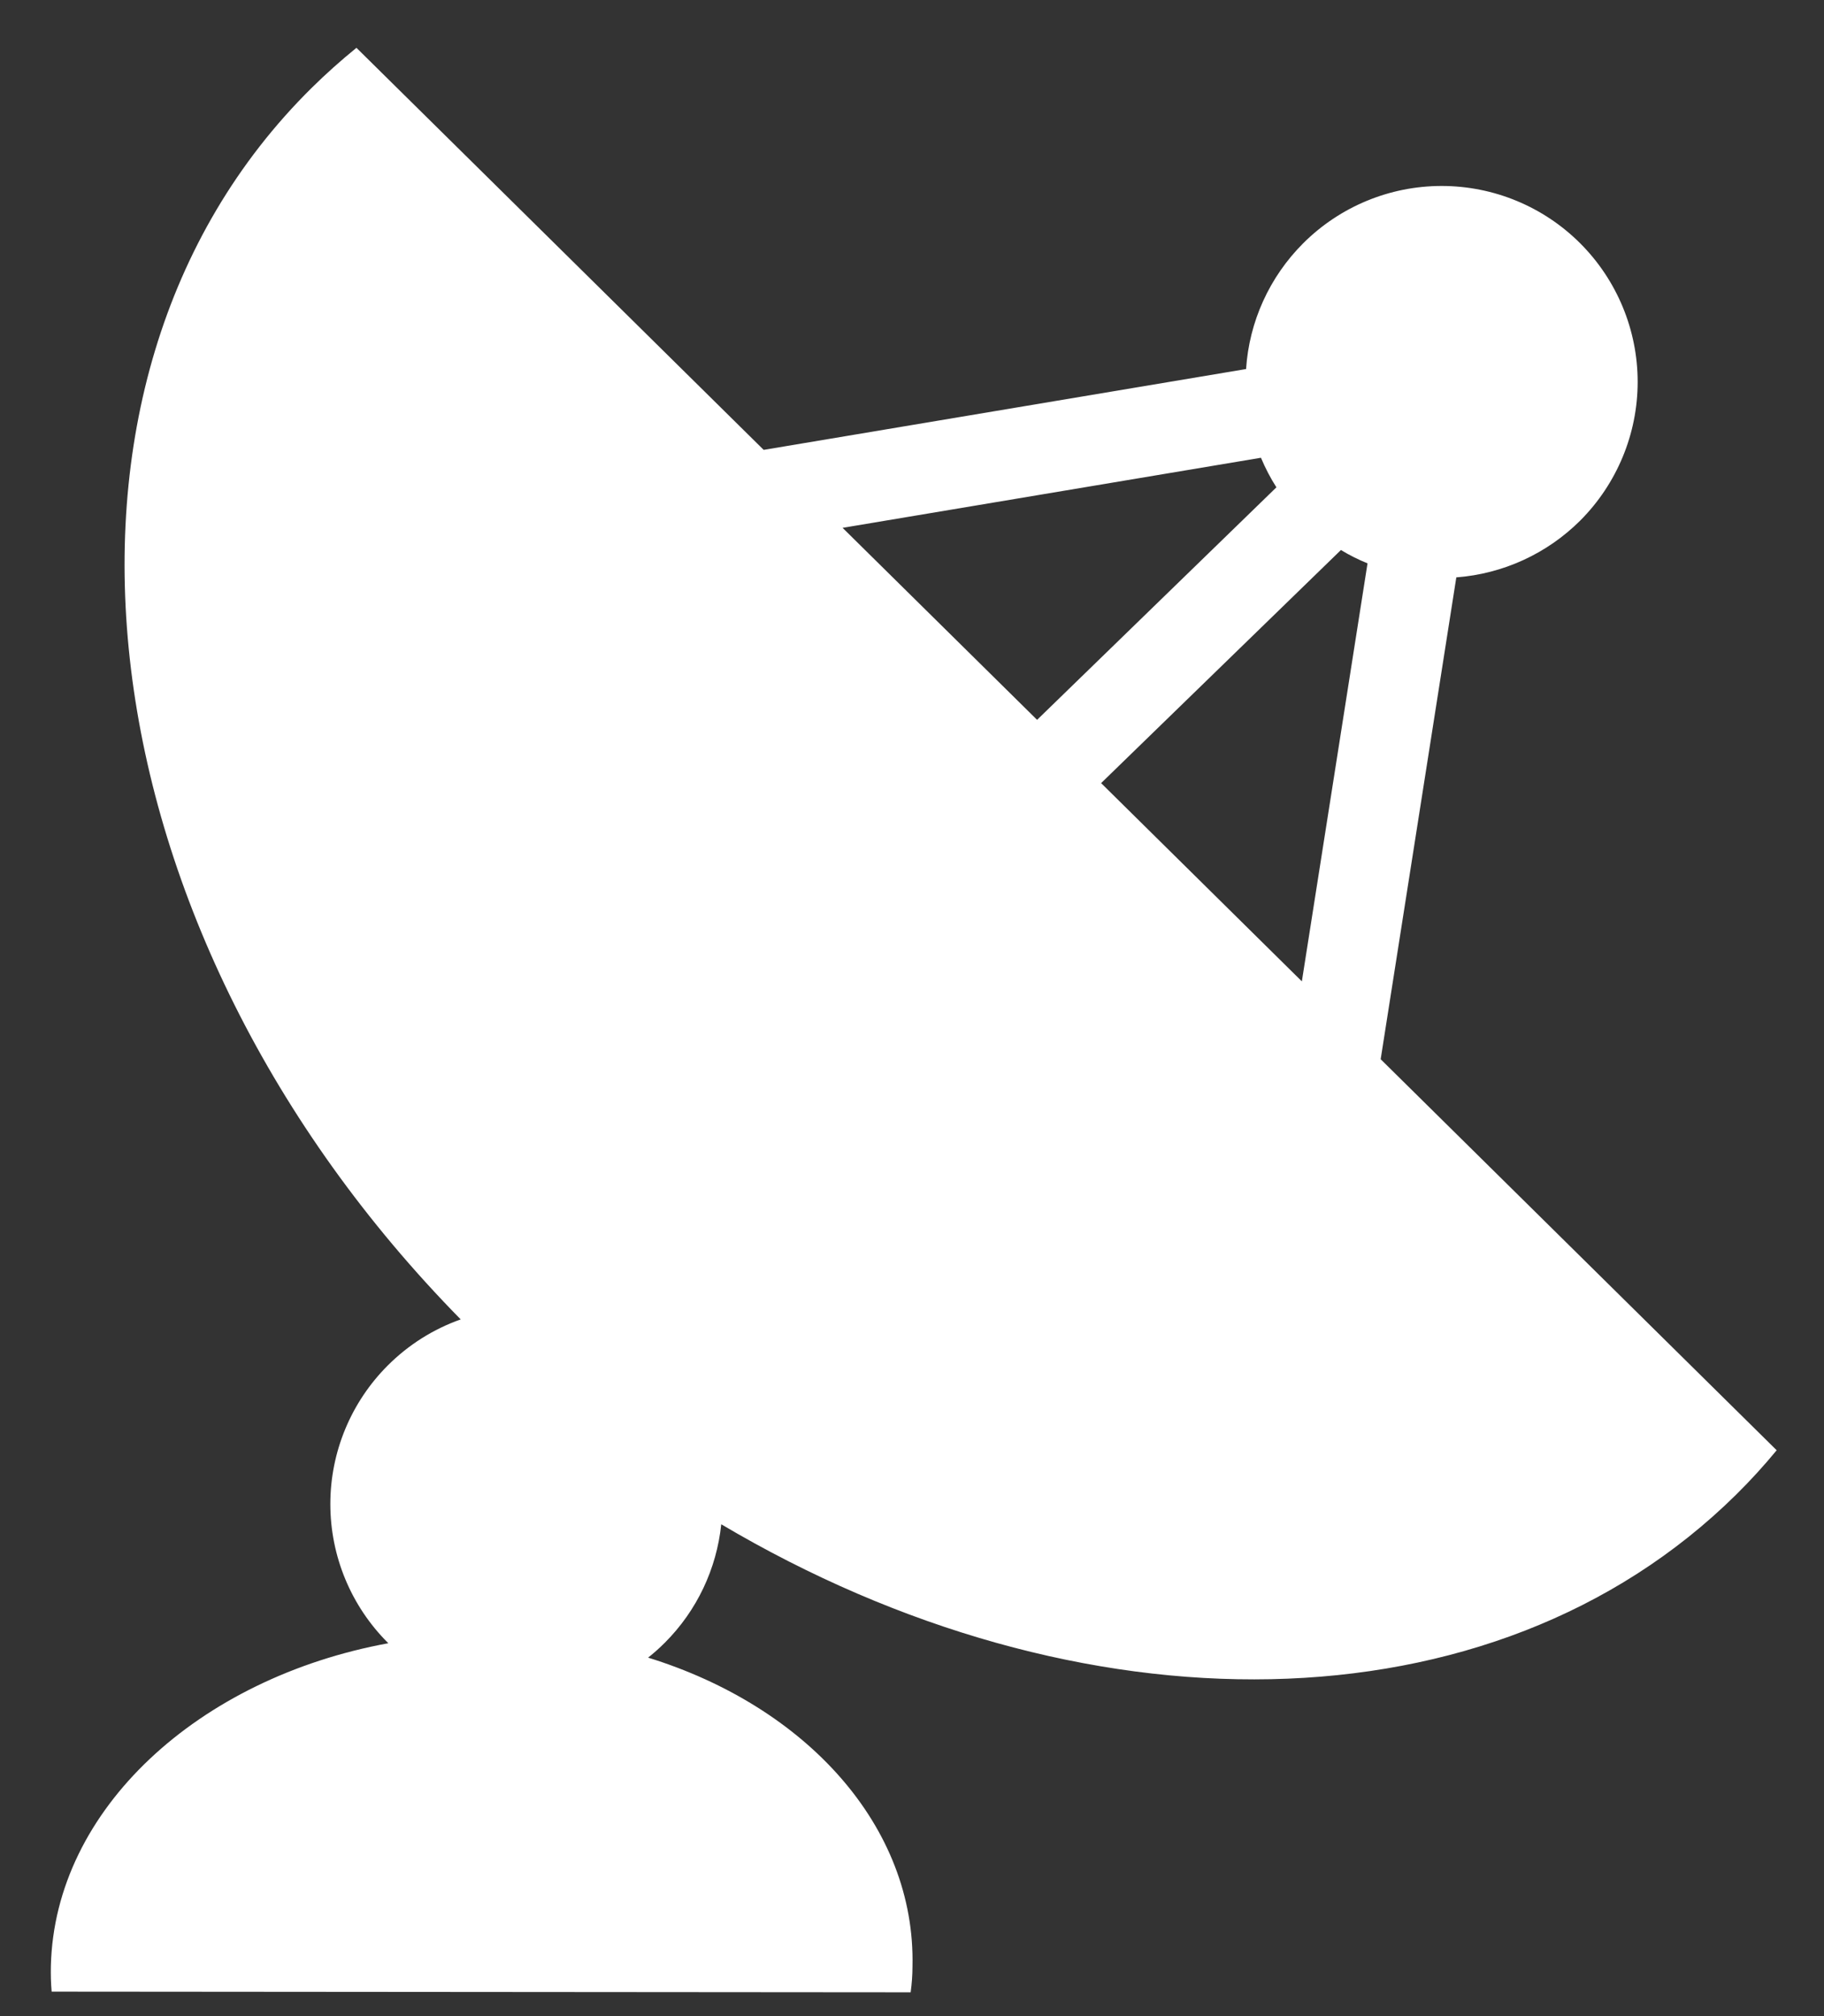 <svg width="19" height="21" viewBox="0 0 19 21" fill="none" xmlns="http://www.w3.org/2000/svg">
<rect x="0" y="0" width="19" height="21" fill="#333333" stroke="none"/>
<path fill-rule="evenodd" clip-rule="evenodd" d="M3.247 0.915C3.397 0.767 3.552 0.629 3.713 0.498L7.955 4.686L12.98 3.844C13.012 3.352 13.223 2.886 13.574 2.535C13.957 2.152 14.476 1.937 15.017 1.937C15.559 1.937 16.078 2.152 16.461 2.535C16.843 2.917 17.059 3.437 17.059 3.978C17.059 4.519 16.843 5.039 16.461 5.422C16.114 5.768 15.656 5.977 15.17 6.014L14.382 11.033L18.507 15.106C18.376 15.265 18.235 15.42 18.085 15.568C15.542 18.079 11.234 18.081 7.513 15.877C7.465 16.341 7.259 16.777 6.926 17.11C6.871 17.165 6.812 17.218 6.751 17.266C8.397 17.775 9.539 19.024 9.505 20.483C9.505 20.574 9.498 20.663 9.486 20.752L0.538 20.745C0.53 20.656 0.528 20.567 0.53 20.476C0.57 18.845 2.067 17.479 4.045 17.116C4.043 17.114 4.041 17.112 4.039 17.11C3.656 16.727 3.441 16.208 3.441 15.666C3.441 15.125 3.656 14.606 4.039 14.223C4.256 14.006 4.516 13.843 4.799 13.743C0.831 9.705 0.126 3.997 3.247 0.915ZM13.561 10.222L14.245 5.868C14.149 5.829 14.057 5.783 13.968 5.729L11.47 8.157L13.561 10.222ZM10.803 7.498L13.296 5.076C13.233 4.978 13.18 4.875 13.135 4.768L8.777 5.498L10.803 7.498Z" fill="white"/>
</svg>
